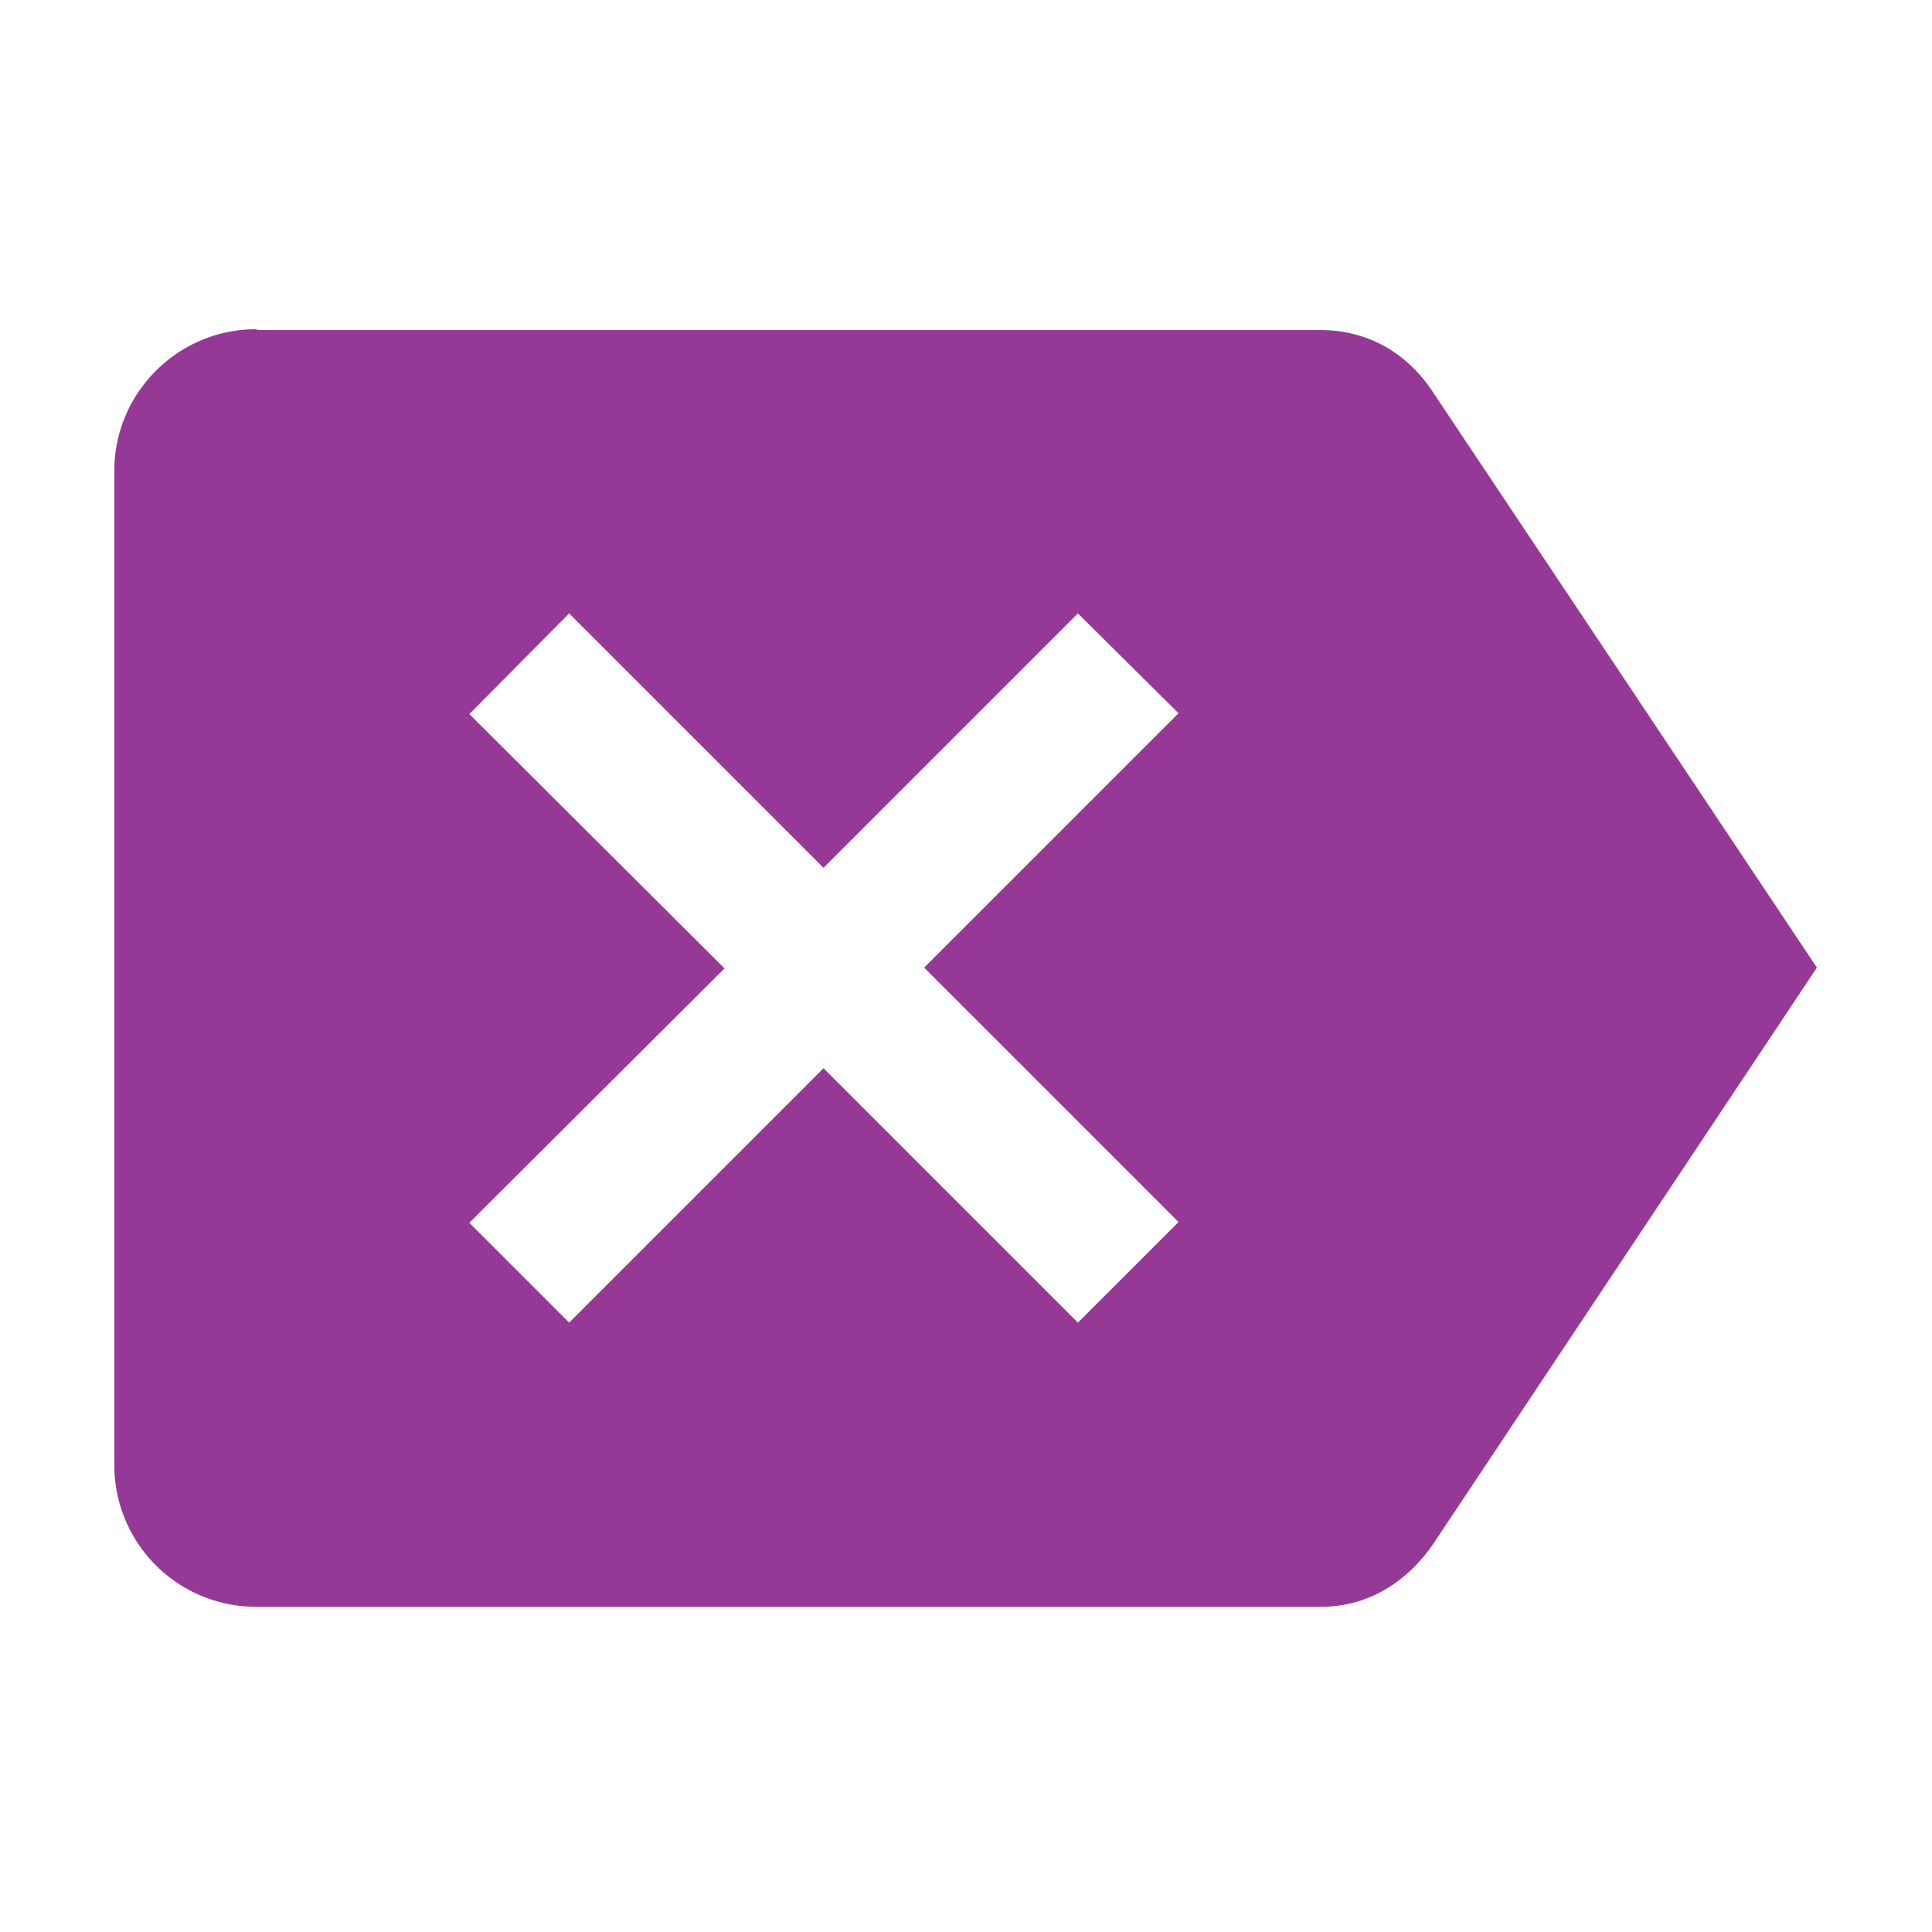 <svg xmlns="http://www.w3.org/2000/svg" viewBox="0 0 24 24"><path fill="#963996" d="M3.2 4.1H16.4c.61 0 1.09.3 1.4.77l4.77 7.15-4.76 7.15c-.32.47-.8.79-1.4.79H3.18a1.76 1.76 0 0 1-1.76-1.77V5.85c0-.97.79-1.76 1.76-1.76m2.65 11.1l1.24 1.24 3.16-3.16 3.16 3.16 1.25-1.25-3.16-3.16 3.16-3.16-1.25-1.24-3.16 3.16-3.16-3.16-1.24 1.25L9 12.03l-3.16 3.15"/></svg>
